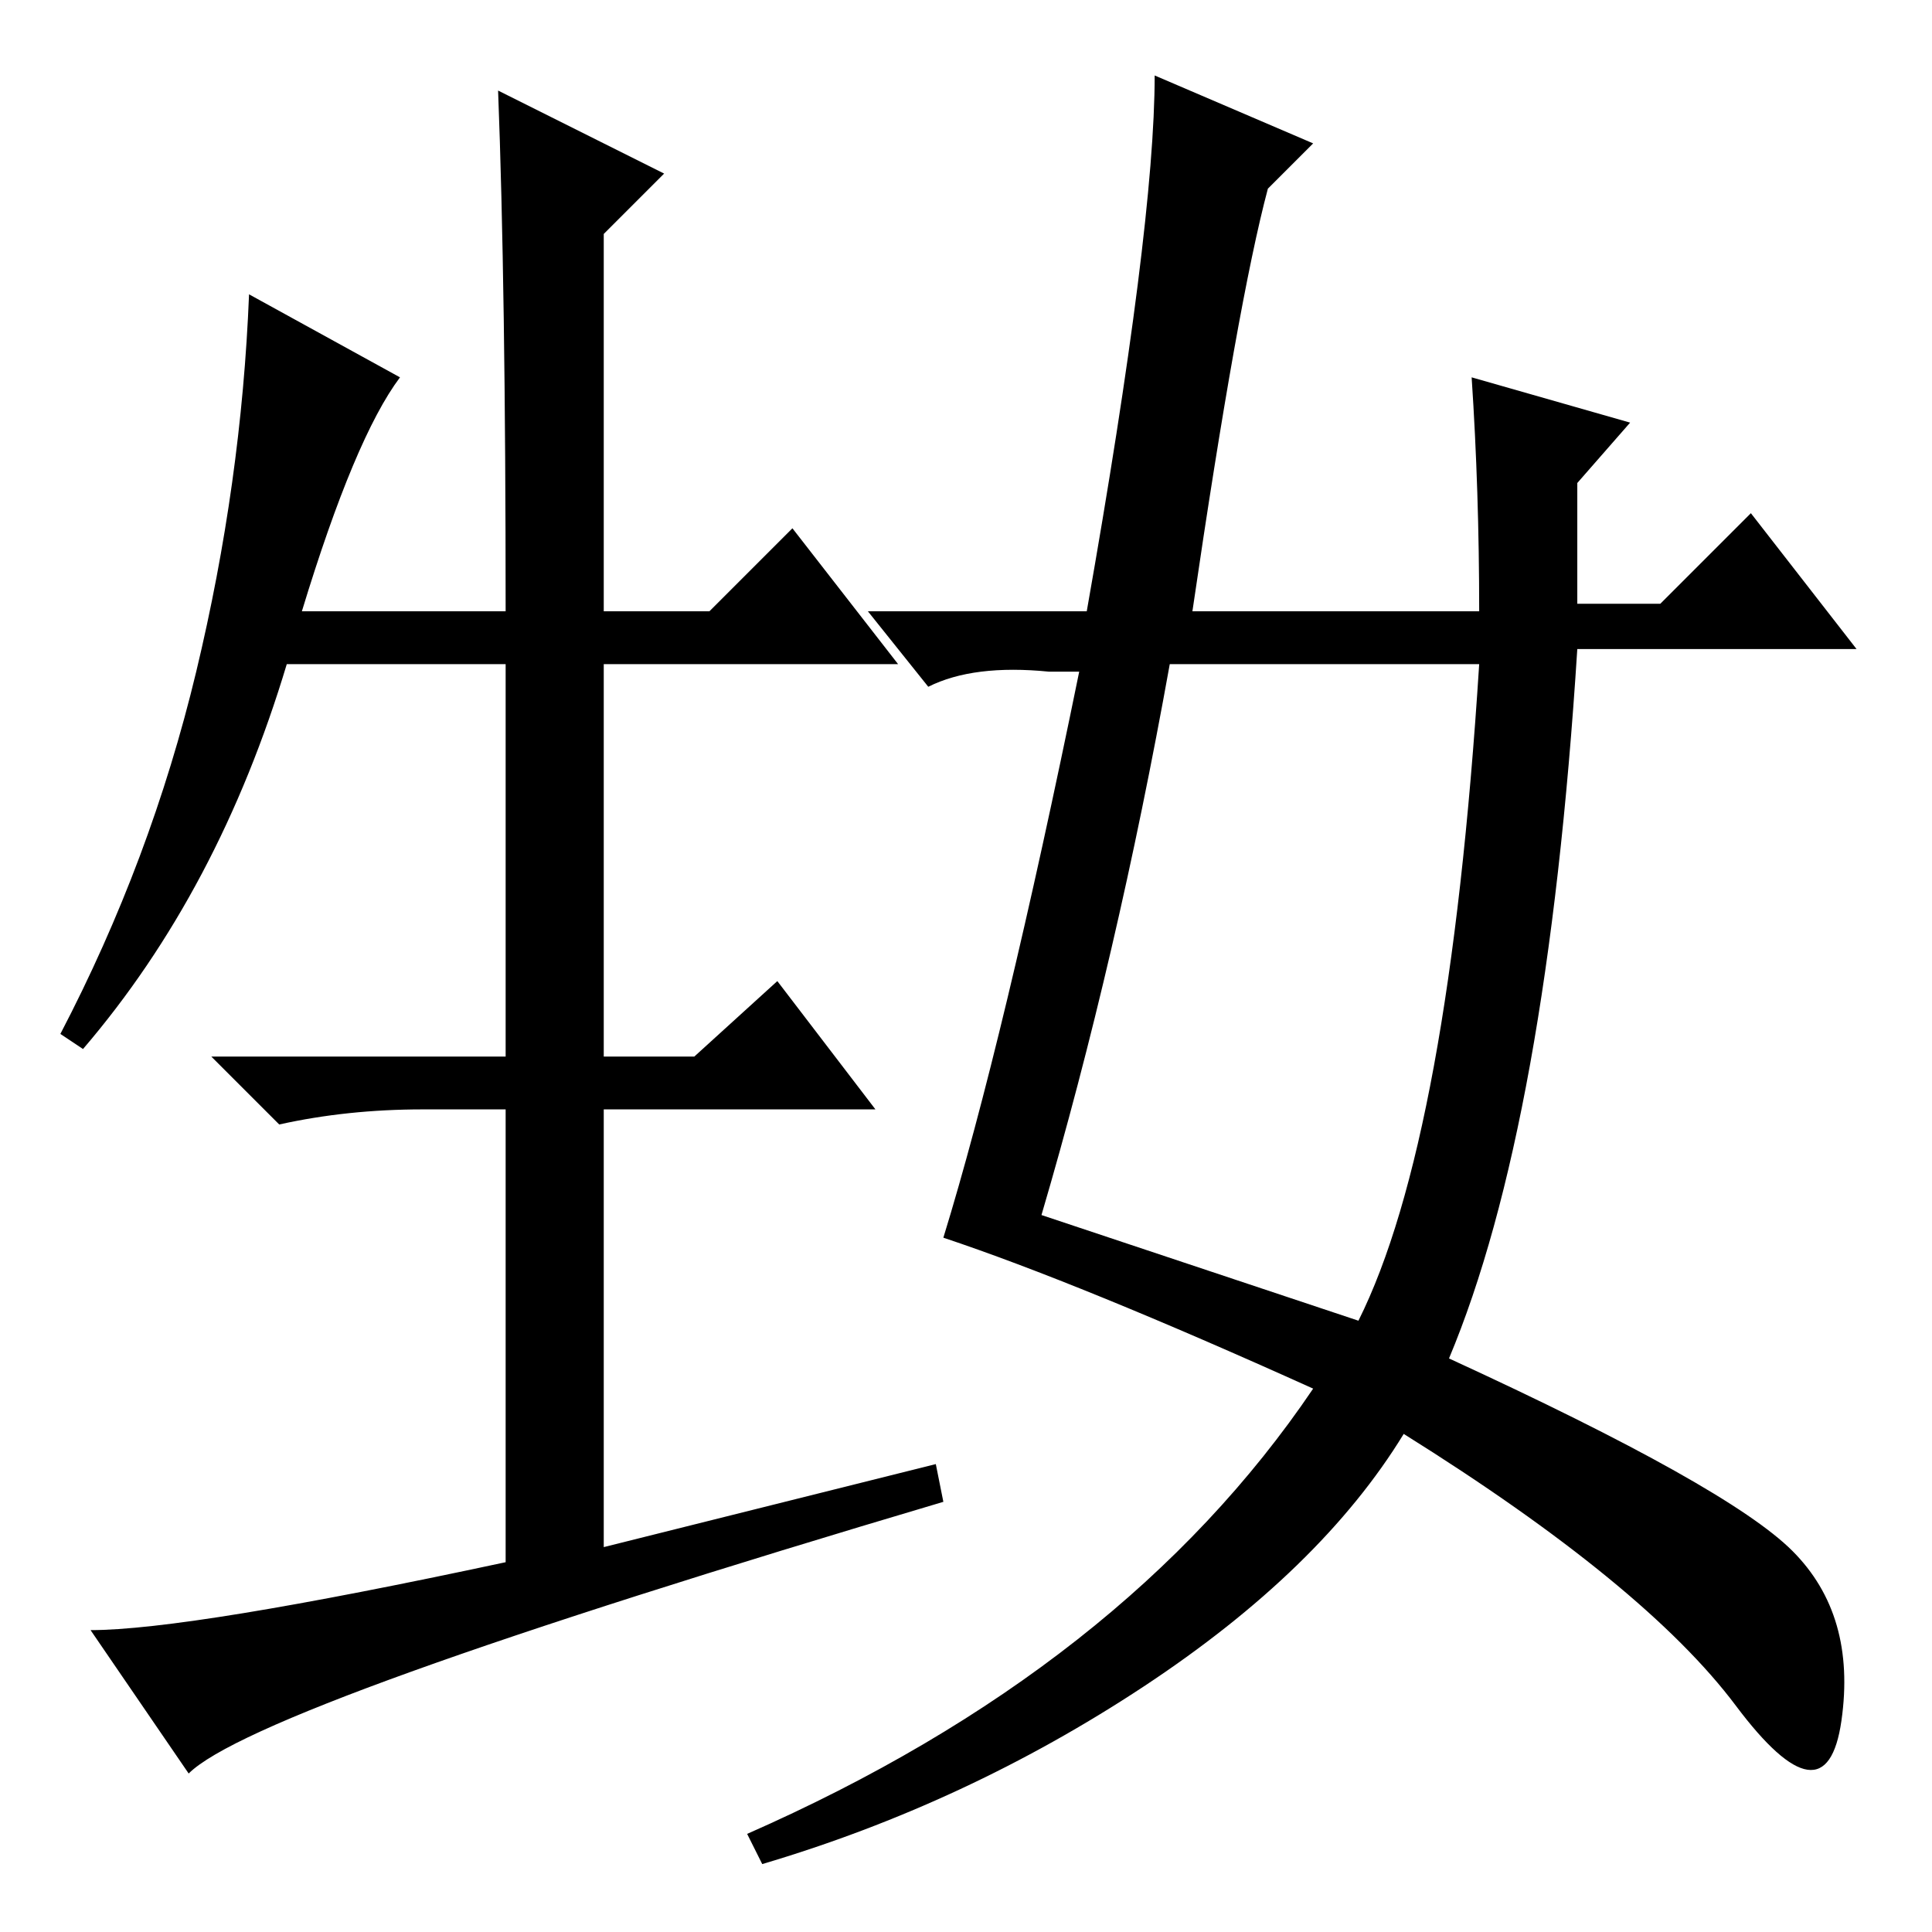 <?xml version="1.0" standalone="no"?>
<!DOCTYPE svg PUBLIC "-//W3C//DTD SVG 1.1//EN" "http://www.w3.org/Graphics/SVG/1.1/DTD/svg11.dtd" >
<svg xmlns="http://www.w3.org/2000/svg" xmlns:xlink="http://www.w3.org/1999/xlink" version="1.1" viewBox="0 -36 256 256">
  <g transform="matrix(1 0 0 -1 0 220)">
   <path fill="currentColor"
d="M11 117l-3 2q12 23 18 48t7 50l20 -11q-6 -8 -13 -31h27q0 43 -1 69l22 -11l-8 -8v-50h14l11 11l14 -18h-39v-52h12l11 10l13 -17h-36v-58l44 11l1 -5q-91 -27 -100 -36l-13 19q13 0 55 9v60h-11q-10 0 -19 -2l-9 9h39v52h-29q-9 -30 -27 -51zM168 231q-4 -15 -10 -56h38
q0 16 -1 31l21 -6l-7 -8v-16h11l12 12l14 -18h-37q-4 -63 -17 -94q37 -17 45.5 -25.5t6.5 -22.5t-14 2t-44 36q-11 -18 -34.5 -33.5t-50.5 -23.5l-2 4q50 22 75 59q-31 14 -49 20q8 26 18 75h-4q-10 1 -16 -2l-8 10h29q9 51 9 71l21 -9zM180 81q12 24 16 87h-41
q-7 -39 -17 -73z" />
  </g>

</svg>

